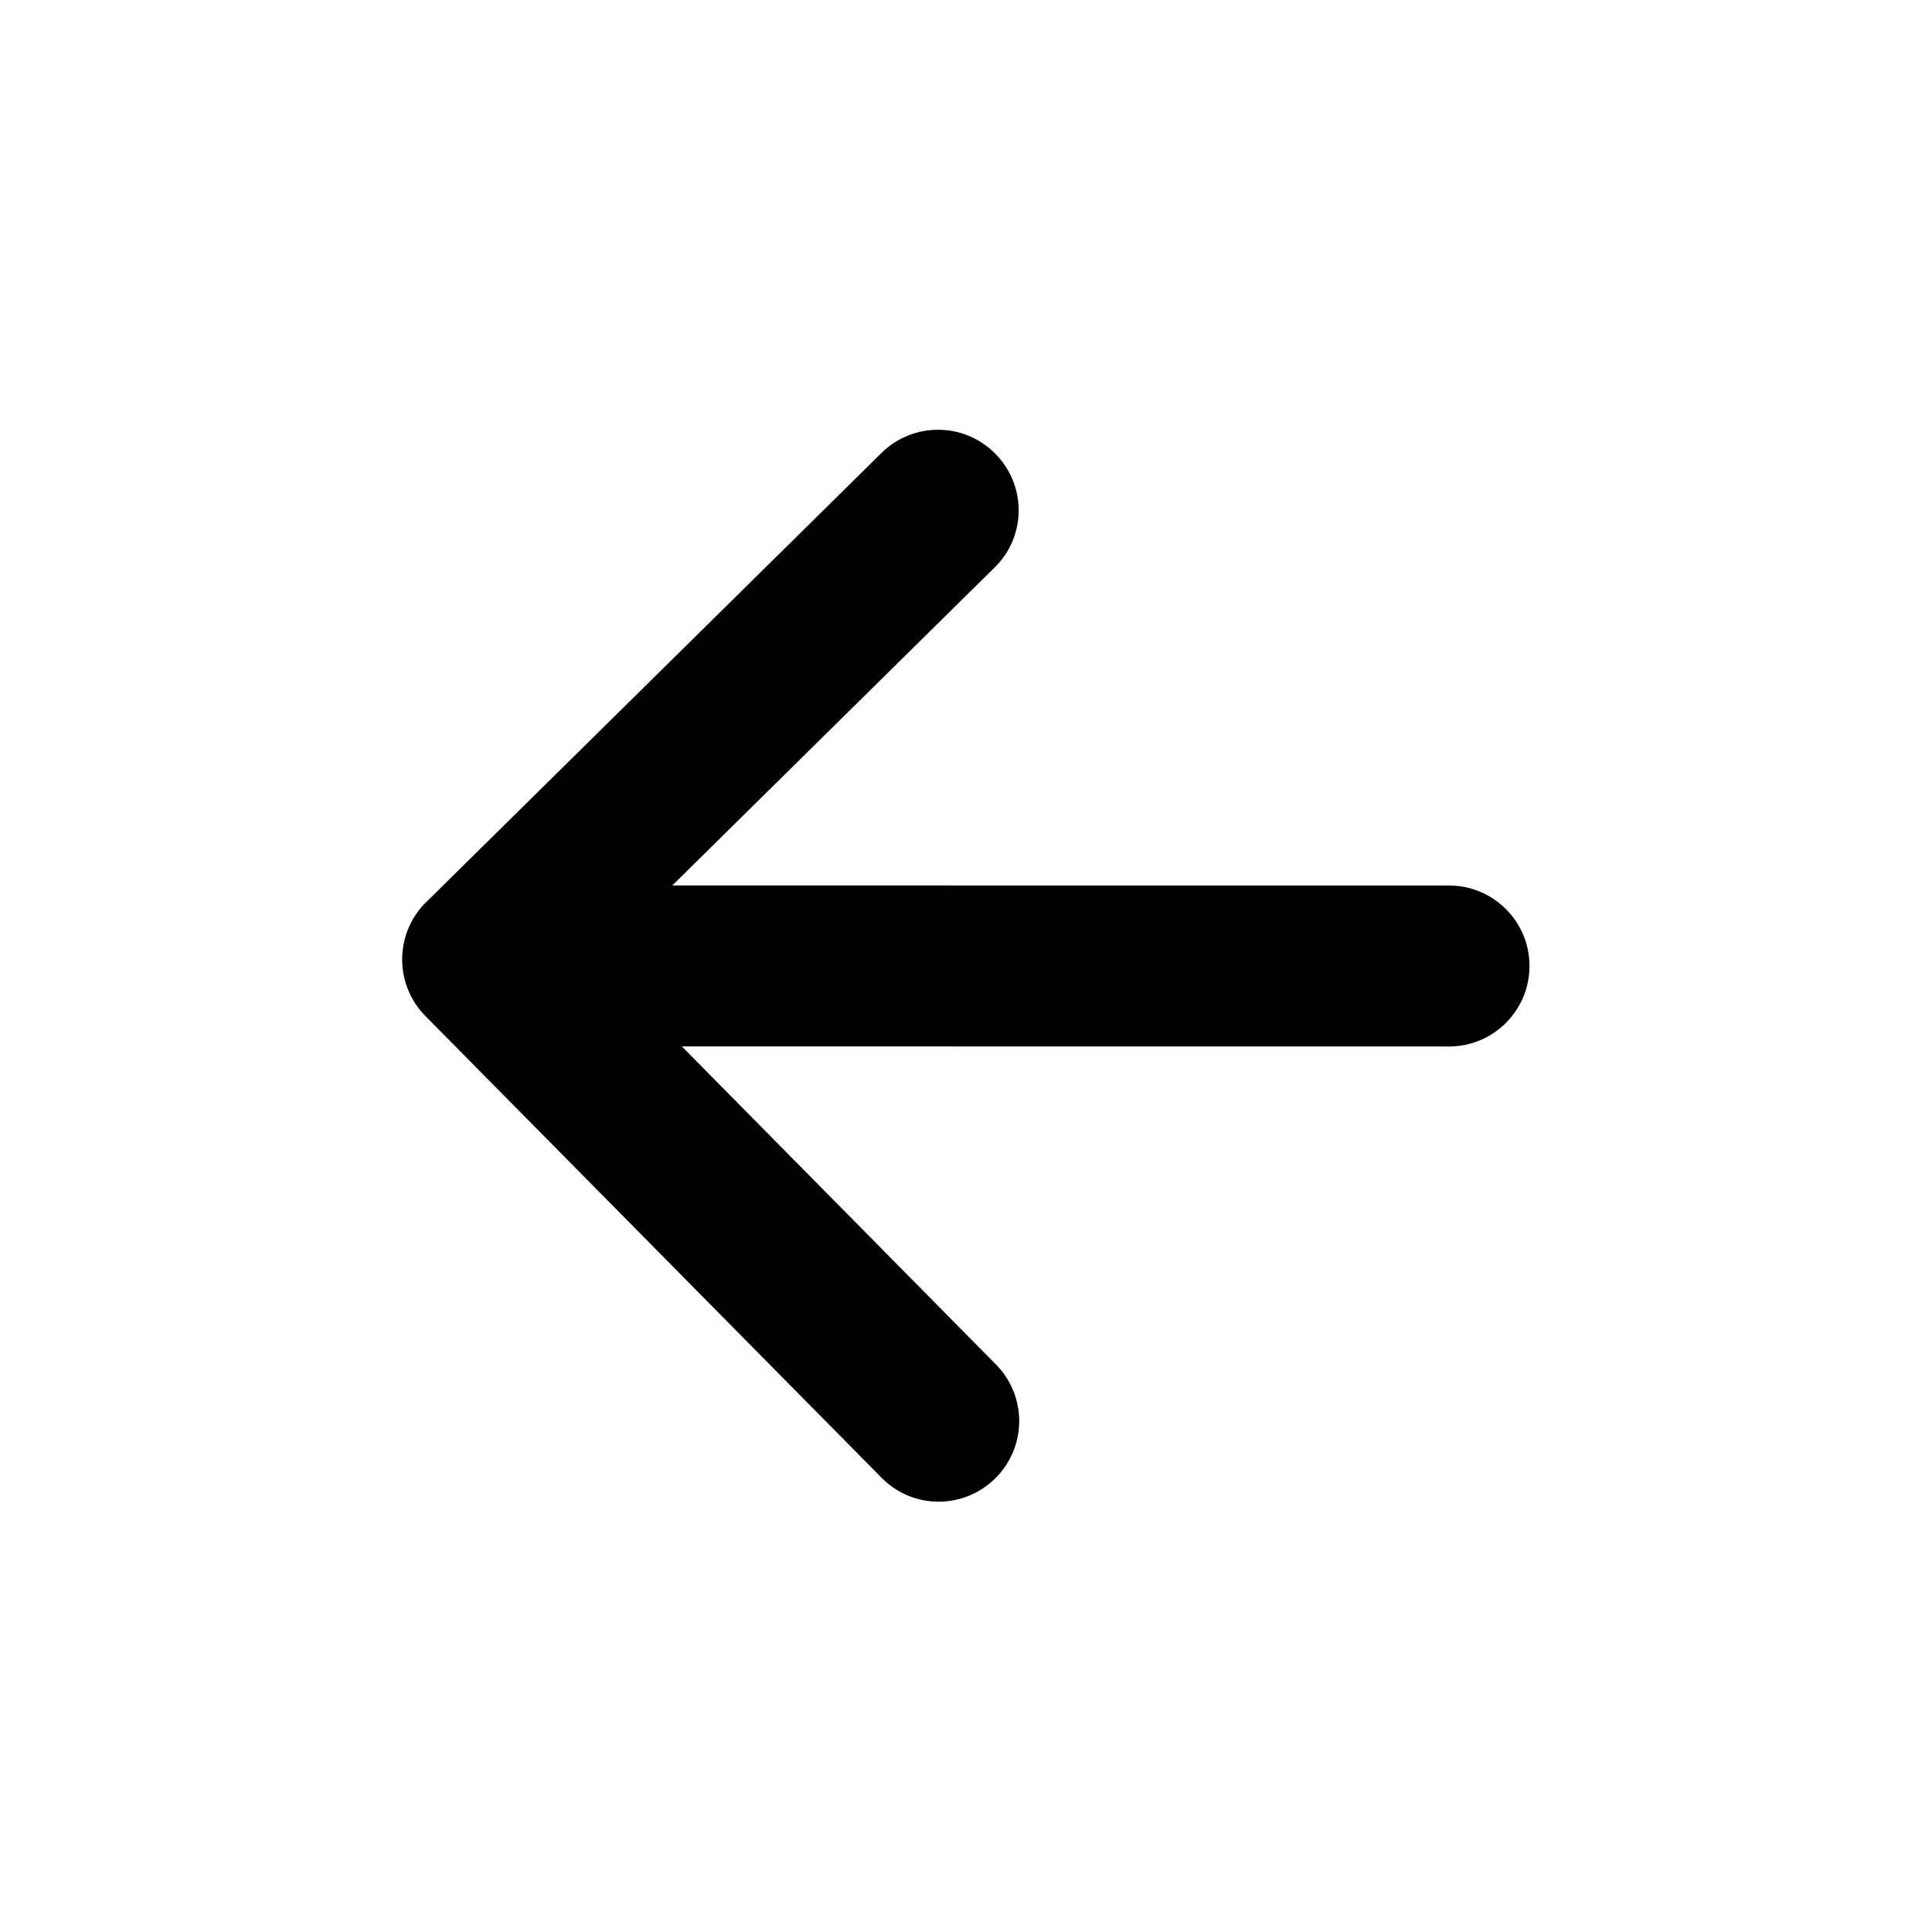 <svg class="w-5 h-5" viewBox="0 0 24 24" version="1.1" xmlns="http://www.w3.org/2000/svg" xmlns:xlink="http://www.w3.org/1999/xlink">
    <g id="ic/back" stroke="none" stroke-width="1" fill-rule="evenodd">
        <path d="M12.359,5.631 C12.752,6.024 12.752,6.653 12.364,7.041 L8.352,10.999 L18,11 C18.552,11 19,11.448 19,12 C19,12.552 18.552,13 18,13 L8.47,12.999 L12.372,16.95 C12.759,17.341 12.757,17.971 12.368,18.36 C11.976,18.752 11.346,18.752 10.958,18.364 L5.284,12.621 C4.898,12.23 4.9,11.6 5.289,11.211 L5.298,11.203 L10.95,5.627 C11.341,5.241 11.971,5.243 12.359,5.631 Z" id="Combined-Shape"/>
    </g>
</svg>